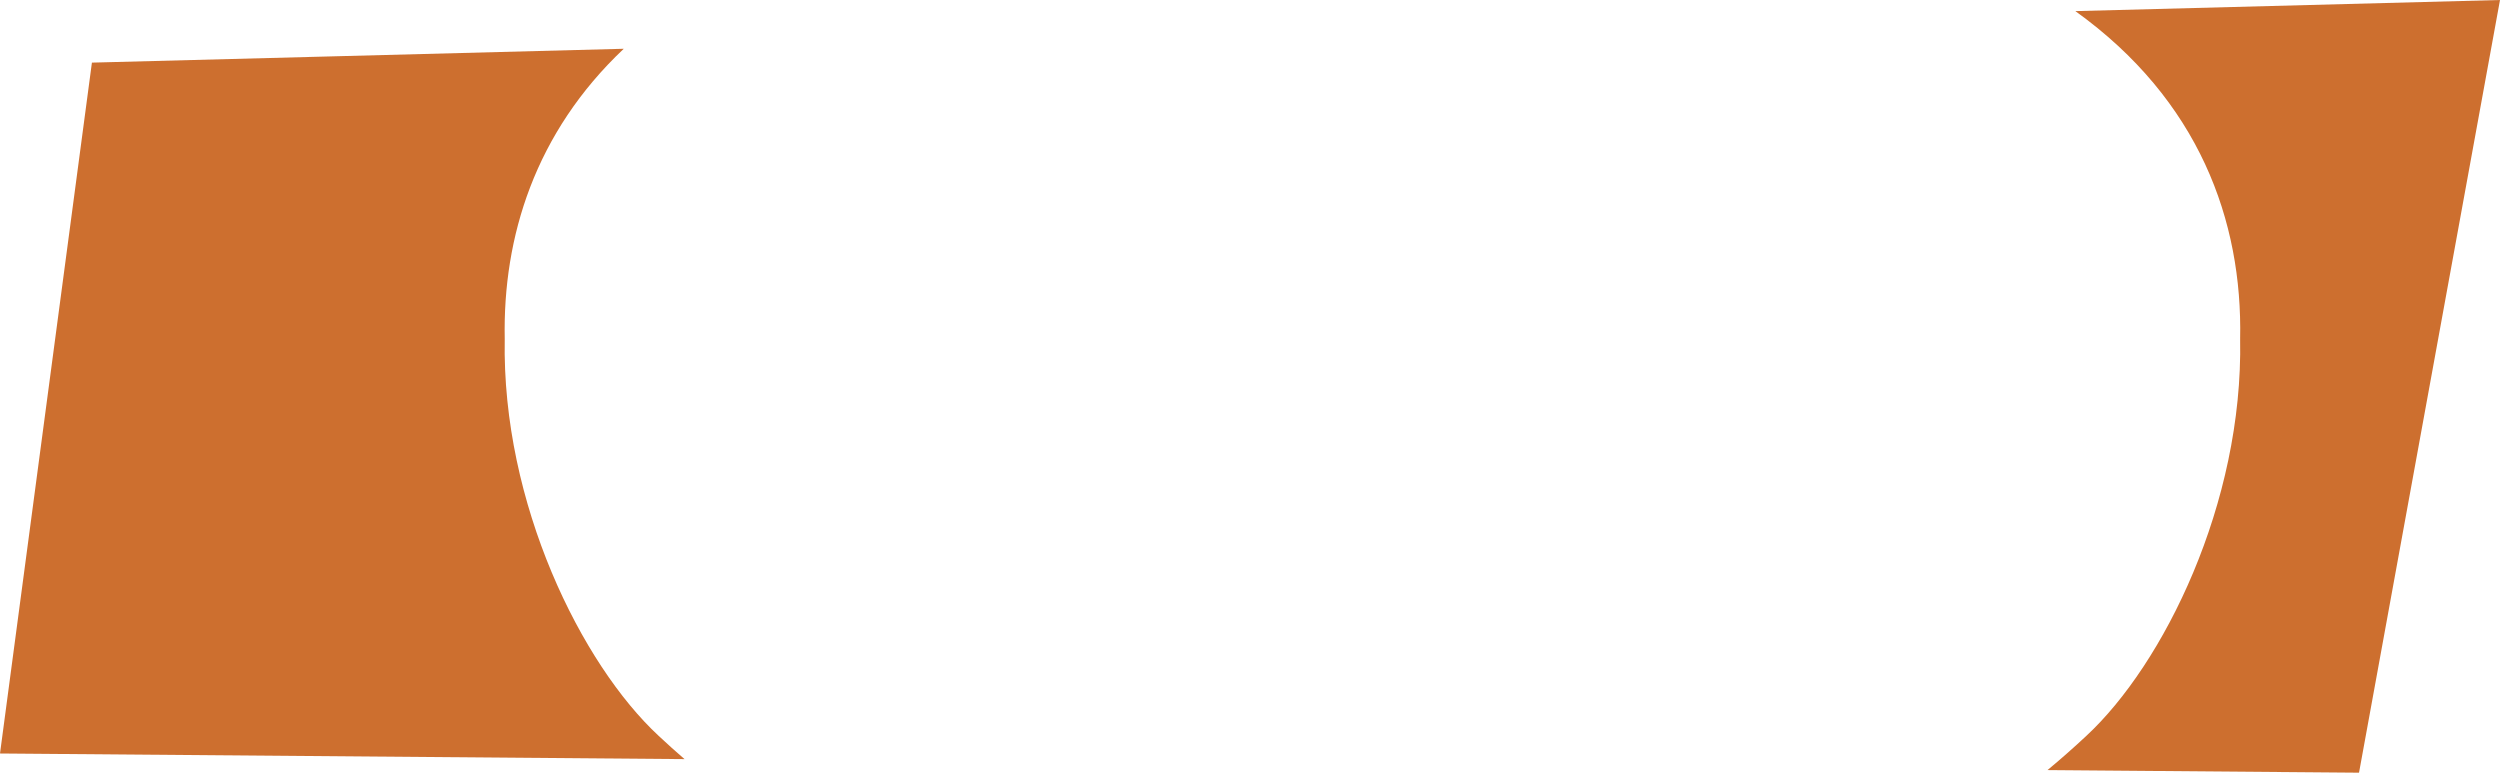 <svg version="1.1" id="图层_1" x="0px" y="0px" width="173.26px" height="53.55px" viewBox="0 0 173.26 53.55" enable-background="new 0 0 173.26 53.55" xml:space="preserve" xmlns="http://www.w3.org/2000/svg" xmlns:xlink="http://www.w3.org/1999/xlink" xmlns:xml="http://www.w3.org/XML/1998/namespace">
  <path fill="#CD6F2F" d="M47.44,52.61L0,52.22L6.37,4.34l36.86-0.96c-6.15,5.81-8.39,13.04-8.25,20.11
	C34.77,34.89,40.31,46.05,45.65,51C46.25,51.56,46.85,52.1,47.44,52.61z" class="color c1"/>
  <path fill="#CD6F2F" d="M173.26,0l-9.77,53.55l-21.59-0.18c0.88-0.73,1.78-1.52,2.69-2.37c5.34-4.95,10.88-16.11,10.66-27.51
	c0.17-8.18-2.84-16.56-11.42-22.72L173.26,0z" class="color c1"/>
</svg>